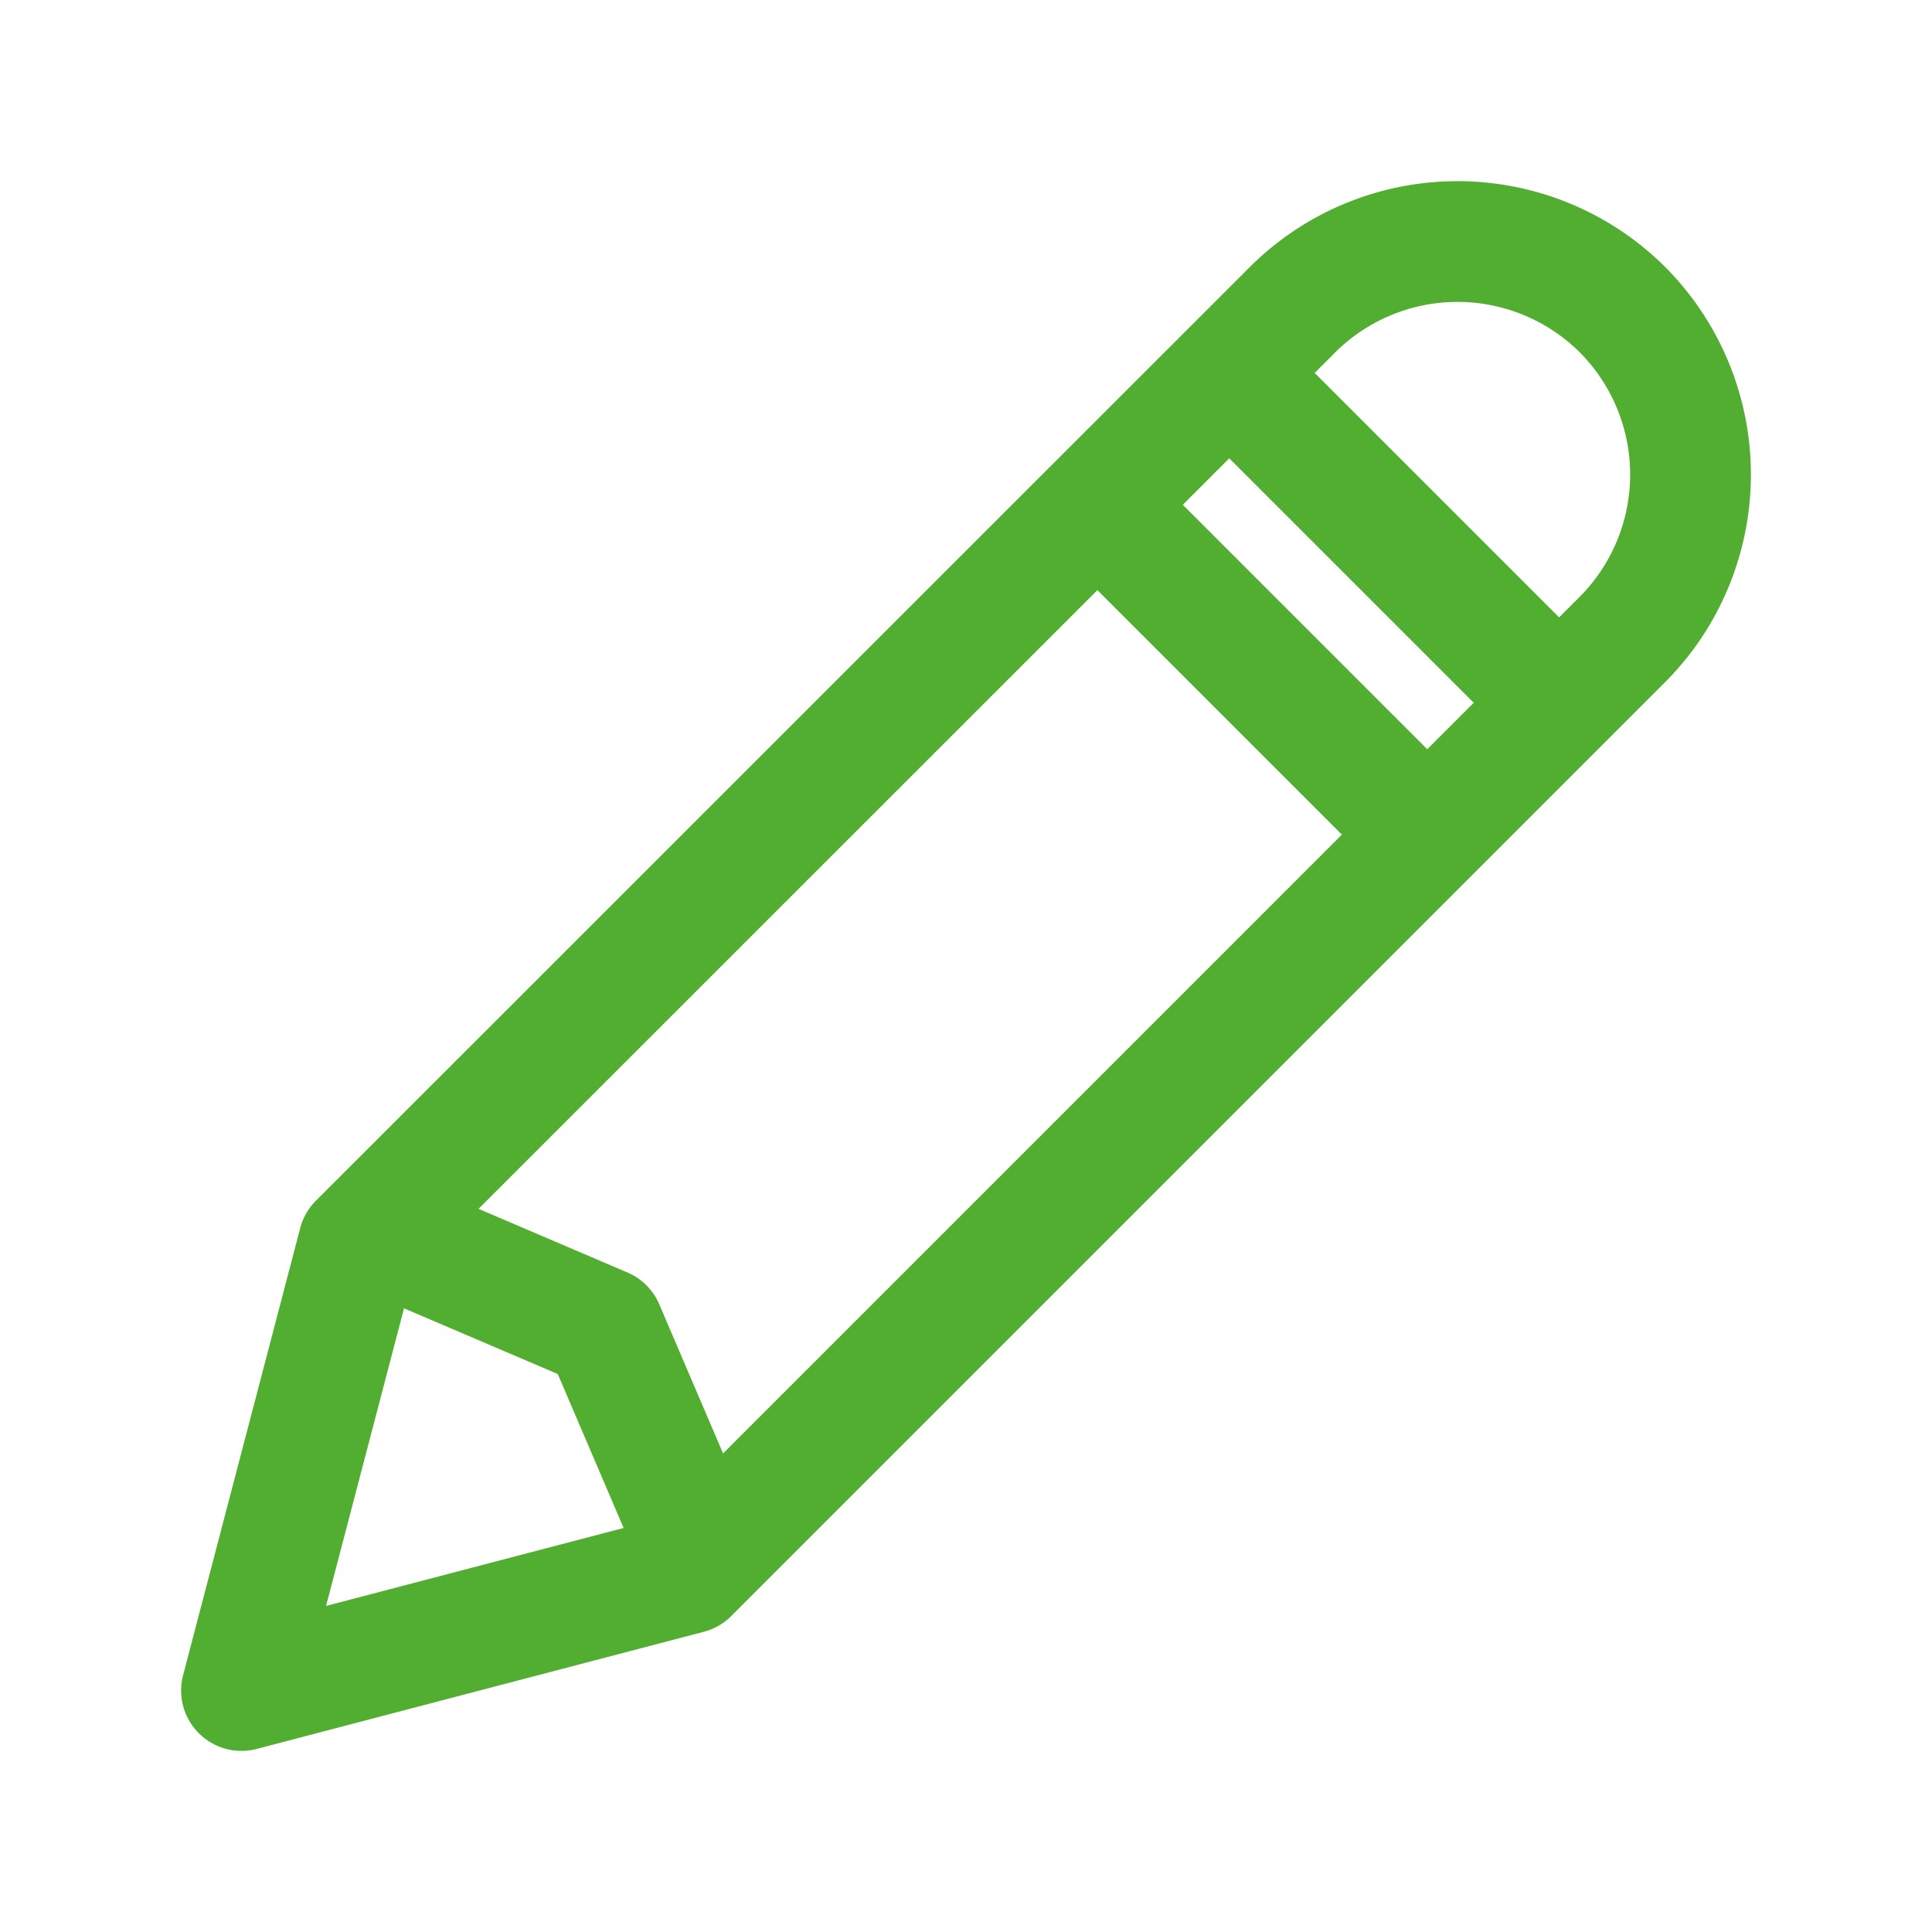 <svg width="16" height="16" viewBox="0 0 16 16" fill="none" xmlns="http://www.w3.org/2000/svg"><path d="M13.436 2.564a1.936 1.936 0 00-2.75.019L2.97 10.297 2 14l3.702-.97 7.715-7.715a1.936 1.936 0 00.019-2.751zM10.184 3.092l2.727 2.727M9.09 4.182l2.727 2.727" stroke="#52AE30" stroke-linecap="round" stroke-linejoin="round"/><path d="M3.09 10.182l1.91.816.817 1.91" stroke="#52AE30" stroke-linecap="round" stroke-linejoin="round"/></svg>